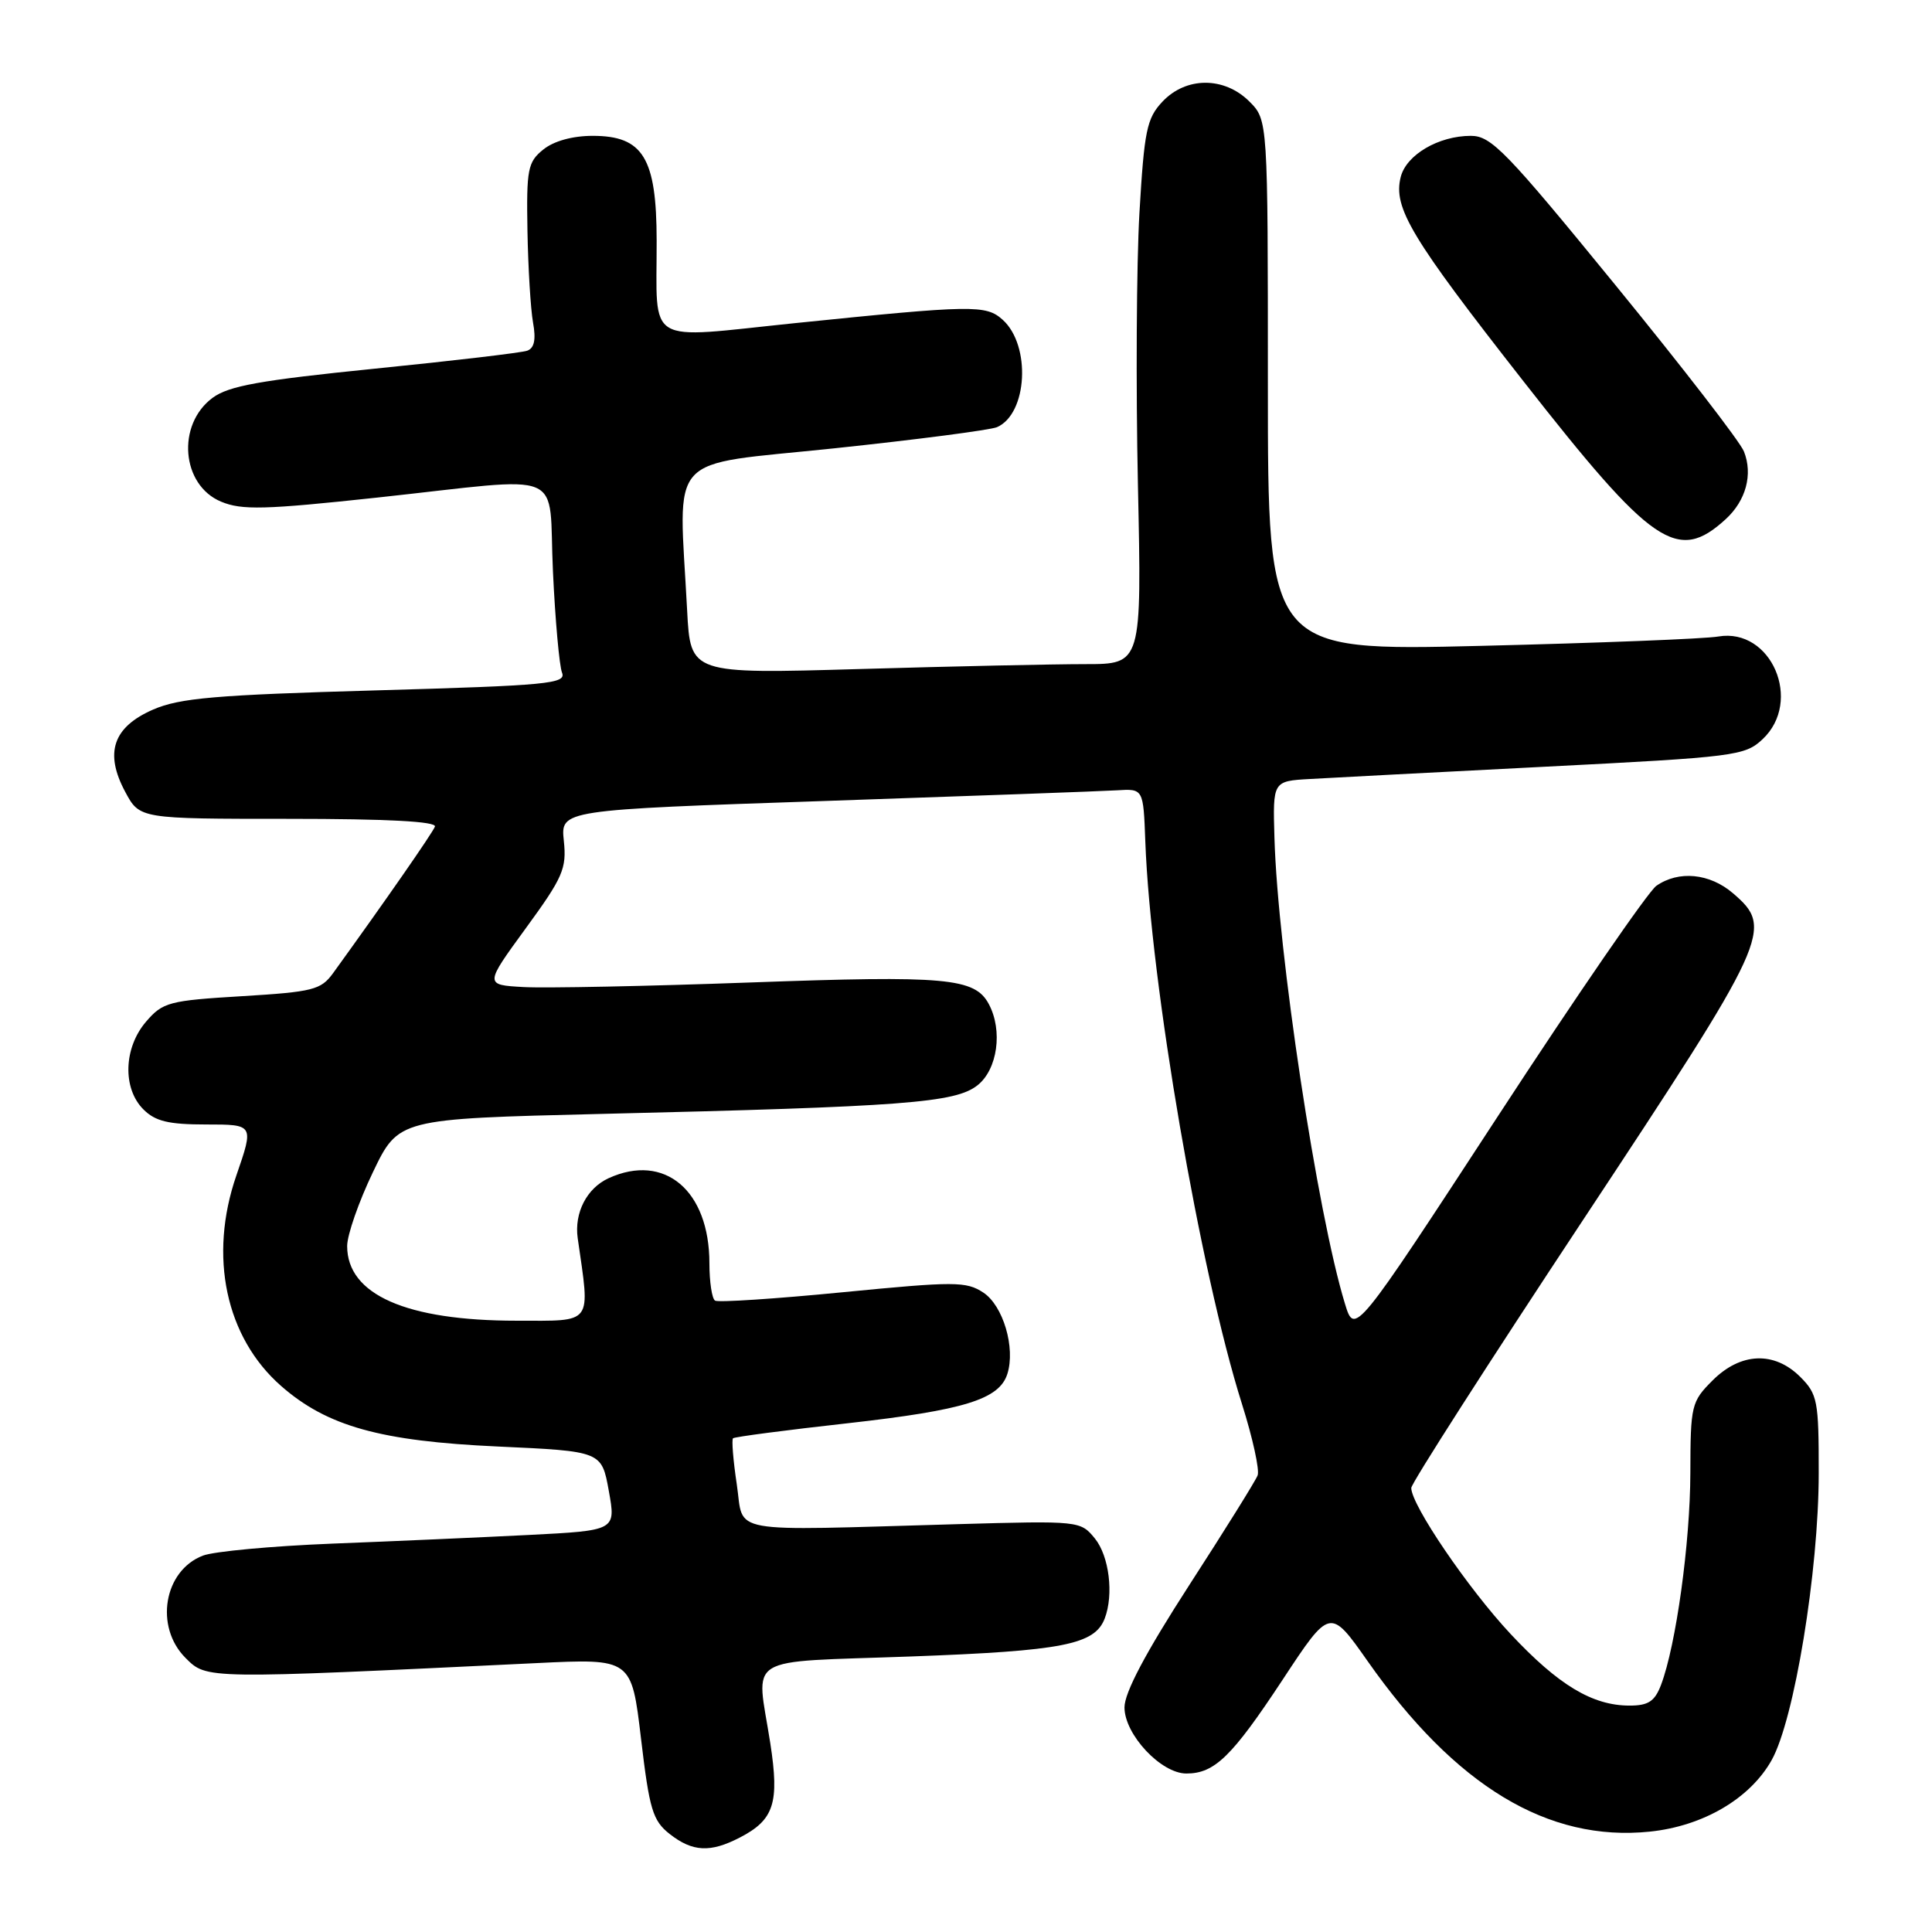 <?xml version="1.0" encoding="UTF-8" standalone="no"?>
<!DOCTYPE svg PUBLIC "-//W3C//DTD SVG 1.1//EN" "http://www.w3.org/Graphics/SVG/1.1/DTD/svg11.dtd" >
<svg xmlns="http://www.w3.org/2000/svg" xmlns:xlink="http://www.w3.org/1999/xlink" version="1.1" viewBox="0 0 256 256">
 <g >
 <path fill="currentColor"
d=" M 98.02 243.49 C 102.57 241.14 103.29 238.91 102.07 231.00 C 100.22 219.07 98.18 220.32 120.75 219.49 C 140.85 218.75 145.05 217.92 146.38 214.46 C 147.60 211.28 146.97 206.19 145.08 203.86 C 143.17 201.52 143.04 201.50 126.83 201.96 C 95.76 202.84 98.63 203.36 97.63 196.70 C 97.15 193.52 96.93 190.76 97.13 190.58 C 97.33 190.39 104.20 189.49 112.39 188.58 C 127.79 186.85 132.41 185.42 133.48 182.05 C 134.58 178.60 132.92 172.99 130.29 171.27 C 128.02 169.78 126.51 169.78 111.66 171.23 C 102.77 172.10 95.16 172.60 94.75 172.34 C 94.34 172.09 94.00 169.86 94.00 167.39 C 94.00 157.75 88.06 152.74 80.66 156.11 C 77.76 157.43 76.07 160.70 76.55 164.07 C 78.21 175.68 78.72 175.00 68.44 175.00 C 53.84 175.00 46.00 171.55 46.00 165.11 C 46.00 163.64 47.53 159.25 49.40 155.35 C 52.80 148.25 52.80 148.25 79.65 147.60 C 119.87 146.64 126.57 146.13 129.52 143.81 C 132.18 141.71 132.90 136.55 131.02 133.04 C 129.17 129.58 125.39 129.24 99.51 130.18 C 85.78 130.68 72.22 130.95 69.37 130.79 C 64.20 130.50 64.20 130.50 69.67 123.00 C 74.60 116.25 75.10 115.09 74.71 111.41 C 74.28 107.32 74.28 107.32 109.39 106.13 C 128.70 105.47 146.07 104.84 148.00 104.72 C 151.50 104.50 151.50 104.50 151.76 111.50 C 152.46 130.32 159.01 168.45 164.58 186.08 C 165.99 190.54 166.92 194.78 166.64 195.50 C 166.36 196.23 162.27 202.79 157.56 210.07 C 151.80 218.99 149.00 224.27 149.00 226.24 C 149.00 229.83 153.84 235.00 157.20 235.00 C 160.94 235.00 163.23 232.77 169.95 222.58 C 176.24 213.03 176.24 213.03 181.21 220.10 C 192.84 236.67 205.12 244.09 218.61 242.70 C 225.67 241.97 231.89 238.33 234.75 233.23 C 237.75 227.89 240.99 208.18 240.99 195.20 C 241.00 185.60 240.83 184.74 238.55 182.45 C 235.10 179.01 230.65 179.19 226.92 182.92 C 224.11 185.73 224.00 186.21 223.98 195.17 C 223.96 204.43 222.08 218.04 220.09 223.27 C 219.26 225.44 218.41 226.00 215.93 226.00 C 211.01 226.00 206.50 223.29 200.16 216.51 C 194.53 210.49 187.00 199.42 187.00 197.16 C 187.00 196.56 197.20 180.65 209.67 161.79 C 234.52 124.20 235.06 123.03 229.64 118.37 C 226.55 115.71 222.43 115.31 219.47 117.38 C 218.39 118.14 208.95 131.86 198.50 147.87 C 179.50 176.97 179.50 176.97 178.21 172.74 C 174.55 160.78 169.31 126.12 168.87 111.00 C 168.65 103.50 168.65 103.50 173.58 103.22 C 176.28 103.06 190.34 102.33 204.80 101.59 C 229.95 100.31 231.21 100.15 233.55 97.95 C 238.91 92.92 234.70 83.15 227.69 84.34 C 225.94 84.65 211.79 85.20 196.25 85.58 C 168.00 86.27 168.00 86.27 168.00 51.09 C 168.00 15.91 168.00 15.91 165.55 13.45 C 162.22 10.13 157.15 10.14 154.02 13.48 C 151.95 15.68 151.62 17.30 150.98 28.23 C 150.59 34.98 150.50 51.19 150.78 64.25 C 151.29 88.00 151.29 88.00 143.81 88.00 C 139.69 88.00 126.24 88.29 113.91 88.65 C 91.49 89.30 91.49 89.30 91.05 80.90 C 89.94 59.61 87.97 61.78 110.50 59.41 C 121.50 58.25 131.23 56.98 132.11 56.60 C 136.15 54.83 136.63 45.78 132.87 42.38 C 130.64 40.37 128.97 40.40 105.31 42.82 C 85.23 44.89 87.04 45.97 87.01 31.88 C 87.00 20.92 85.21 18.00 78.54 18.00 C 75.86 18.00 73.37 18.69 71.98 19.82 C 69.93 21.47 69.75 22.42 69.89 30.57 C 69.98 35.48 70.31 40.96 70.63 42.74 C 71.04 44.99 70.80 46.13 69.86 46.47 C 69.11 46.74 60.02 47.81 49.66 48.85 C 34.44 50.39 30.30 51.13 28.16 52.72 C 23.37 56.28 24.03 64.28 29.29 66.47 C 32.03 67.62 35.07 67.54 50.00 65.93 C 75.60 63.17 72.61 61.90 73.27 75.75 C 73.57 82.21 74.12 88.23 74.47 89.13 C 75.06 90.60 72.64 90.83 49.81 91.48 C 28.56 92.08 23.82 92.49 20.29 94.02 C 14.97 96.34 13.81 99.75 16.60 104.94 C 18.51 108.50 18.51 108.50 38.27 108.50 C 51.35 108.50 57.89 108.85 57.63 109.53 C 57.30 110.39 50.99 119.47 44.14 128.94 C 42.53 131.16 41.49 131.43 32.05 132.00 C 22.39 132.58 21.57 132.80 19.36 135.37 C 16.38 138.83 16.21 144.21 19.00 147.00 C 20.58 148.58 22.33 149.00 27.33 149.00 C 33.65 149.00 33.65 149.00 31.32 155.75 C 27.62 166.46 29.90 177.20 37.25 183.65 C 43.34 188.99 50.40 190.96 65.96 191.67 C 79.72 192.30 79.72 192.30 80.67 197.55 C 81.62 202.80 81.62 202.80 70.06 203.39 C 63.70 203.71 51.98 204.23 44.00 204.54 C 36.02 204.86 28.32 205.57 26.88 206.13 C 21.71 208.12 20.45 215.54 24.58 219.68 C 27.42 222.51 26.96 222.50 71.09 220.37 C 83.68 219.76 83.68 219.76 84.94 230.39 C 86.05 239.79 86.49 241.24 88.73 243.01 C 91.77 245.39 94.11 245.51 98.02 243.49 Z  M 228.67 68.79 C 231.35 66.33 232.29 62.86 231.08 59.82 C 230.58 58.54 222.90 48.61 214.03 37.75 C 199.58 20.05 197.60 18.00 194.90 18.00 C 190.62 18.00 186.34 20.51 185.60 23.46 C 184.58 27.53 186.95 31.48 201.85 50.50 C 218.99 72.39 222.28 74.63 228.67 68.79 Z "/>
</g>
</svg>